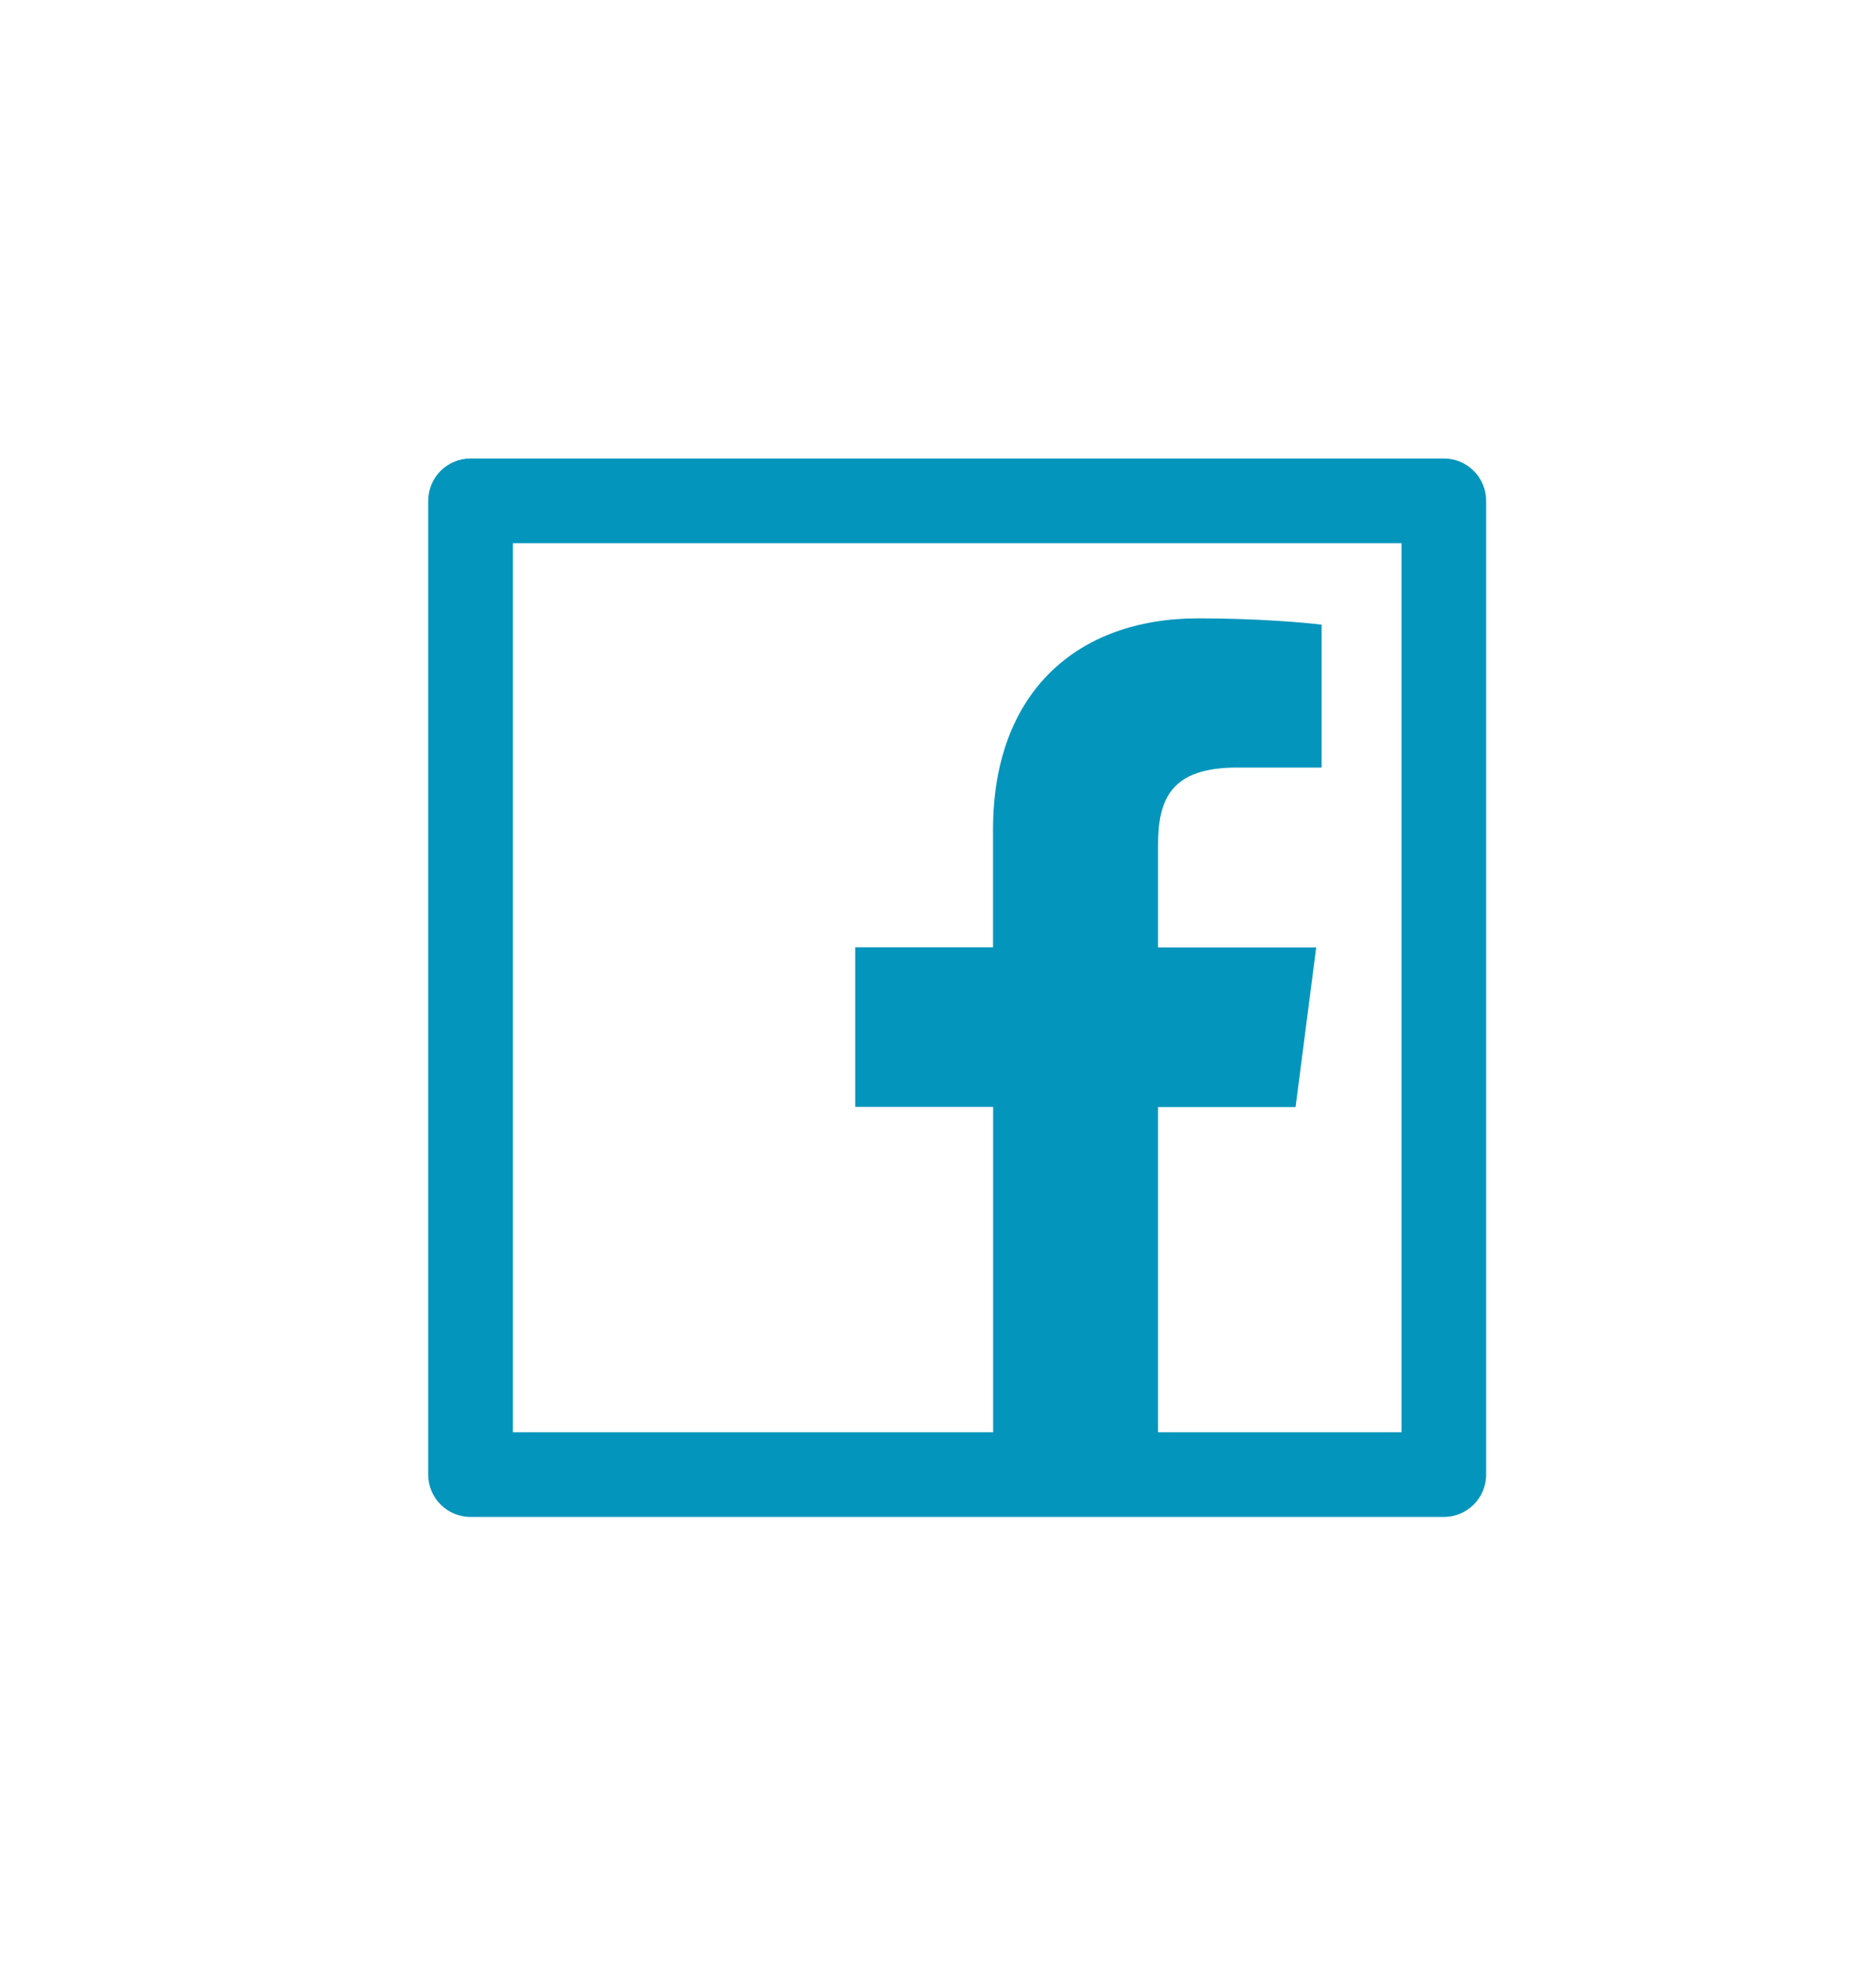 <svg width="38" height="40" viewBox="0 0 38 40" fill="none" xmlns="http://www.w3.org/2000/svg">
<path d="M29.246 9.283H9.532C9.057 9.283 8.674 9.666 8.674 10.14V29.855C8.674 30.329 9.057 30.712 9.532 30.712H29.246C29.72 30.712 30.103 30.329 30.103 29.855V10.14C30.103 9.666 29.72 9.283 29.246 9.283ZM28.389 28.998H23.457V22.414H26.243L26.661 19.181H23.457V17.115C23.457 16.178 23.717 15.54 25.059 15.54H26.771V12.648C26.474 12.607 25.458 12.519 24.274 12.519C21.805 12.519 20.115 14.027 20.115 16.794V19.178H17.323V22.411H20.117V28.998H10.389V10.998H28.389V28.998Z" fill="#0495BC"/>
</svg>
